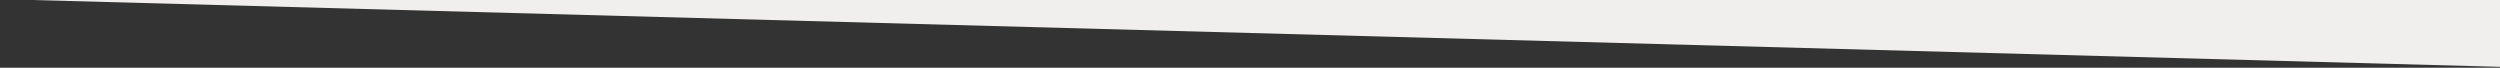<?xml version="1.0" encoding="utf-8"?>
<!-- Generator: Adobe Illustrator 25.2.0, SVG Export Plug-In . SVG Version: 6.00 Build 0)  -->
<svg version="1.1" id="shape" xmlns="http://www.w3.org/2000/svg" xmlns:xlink="http://www.w3.org/1999/xlink" x="0px" y="0px"
	 viewBox="0 0 1440 39" style="enable-background:new 0 0 1440 39;" xml:space="preserve">
<rect x="0" y="0" width="1440" height="39" fill="#333333" stroke="none"/>
<style type="text/css">
	.st0{fill-rule:evenodd;clip-rule:evenodd;fill:#F0EFEE;}
</style>
<polygon class="st0" points="0,-0.5 1440,38.5 1440,-0.5 "/>
</svg>
